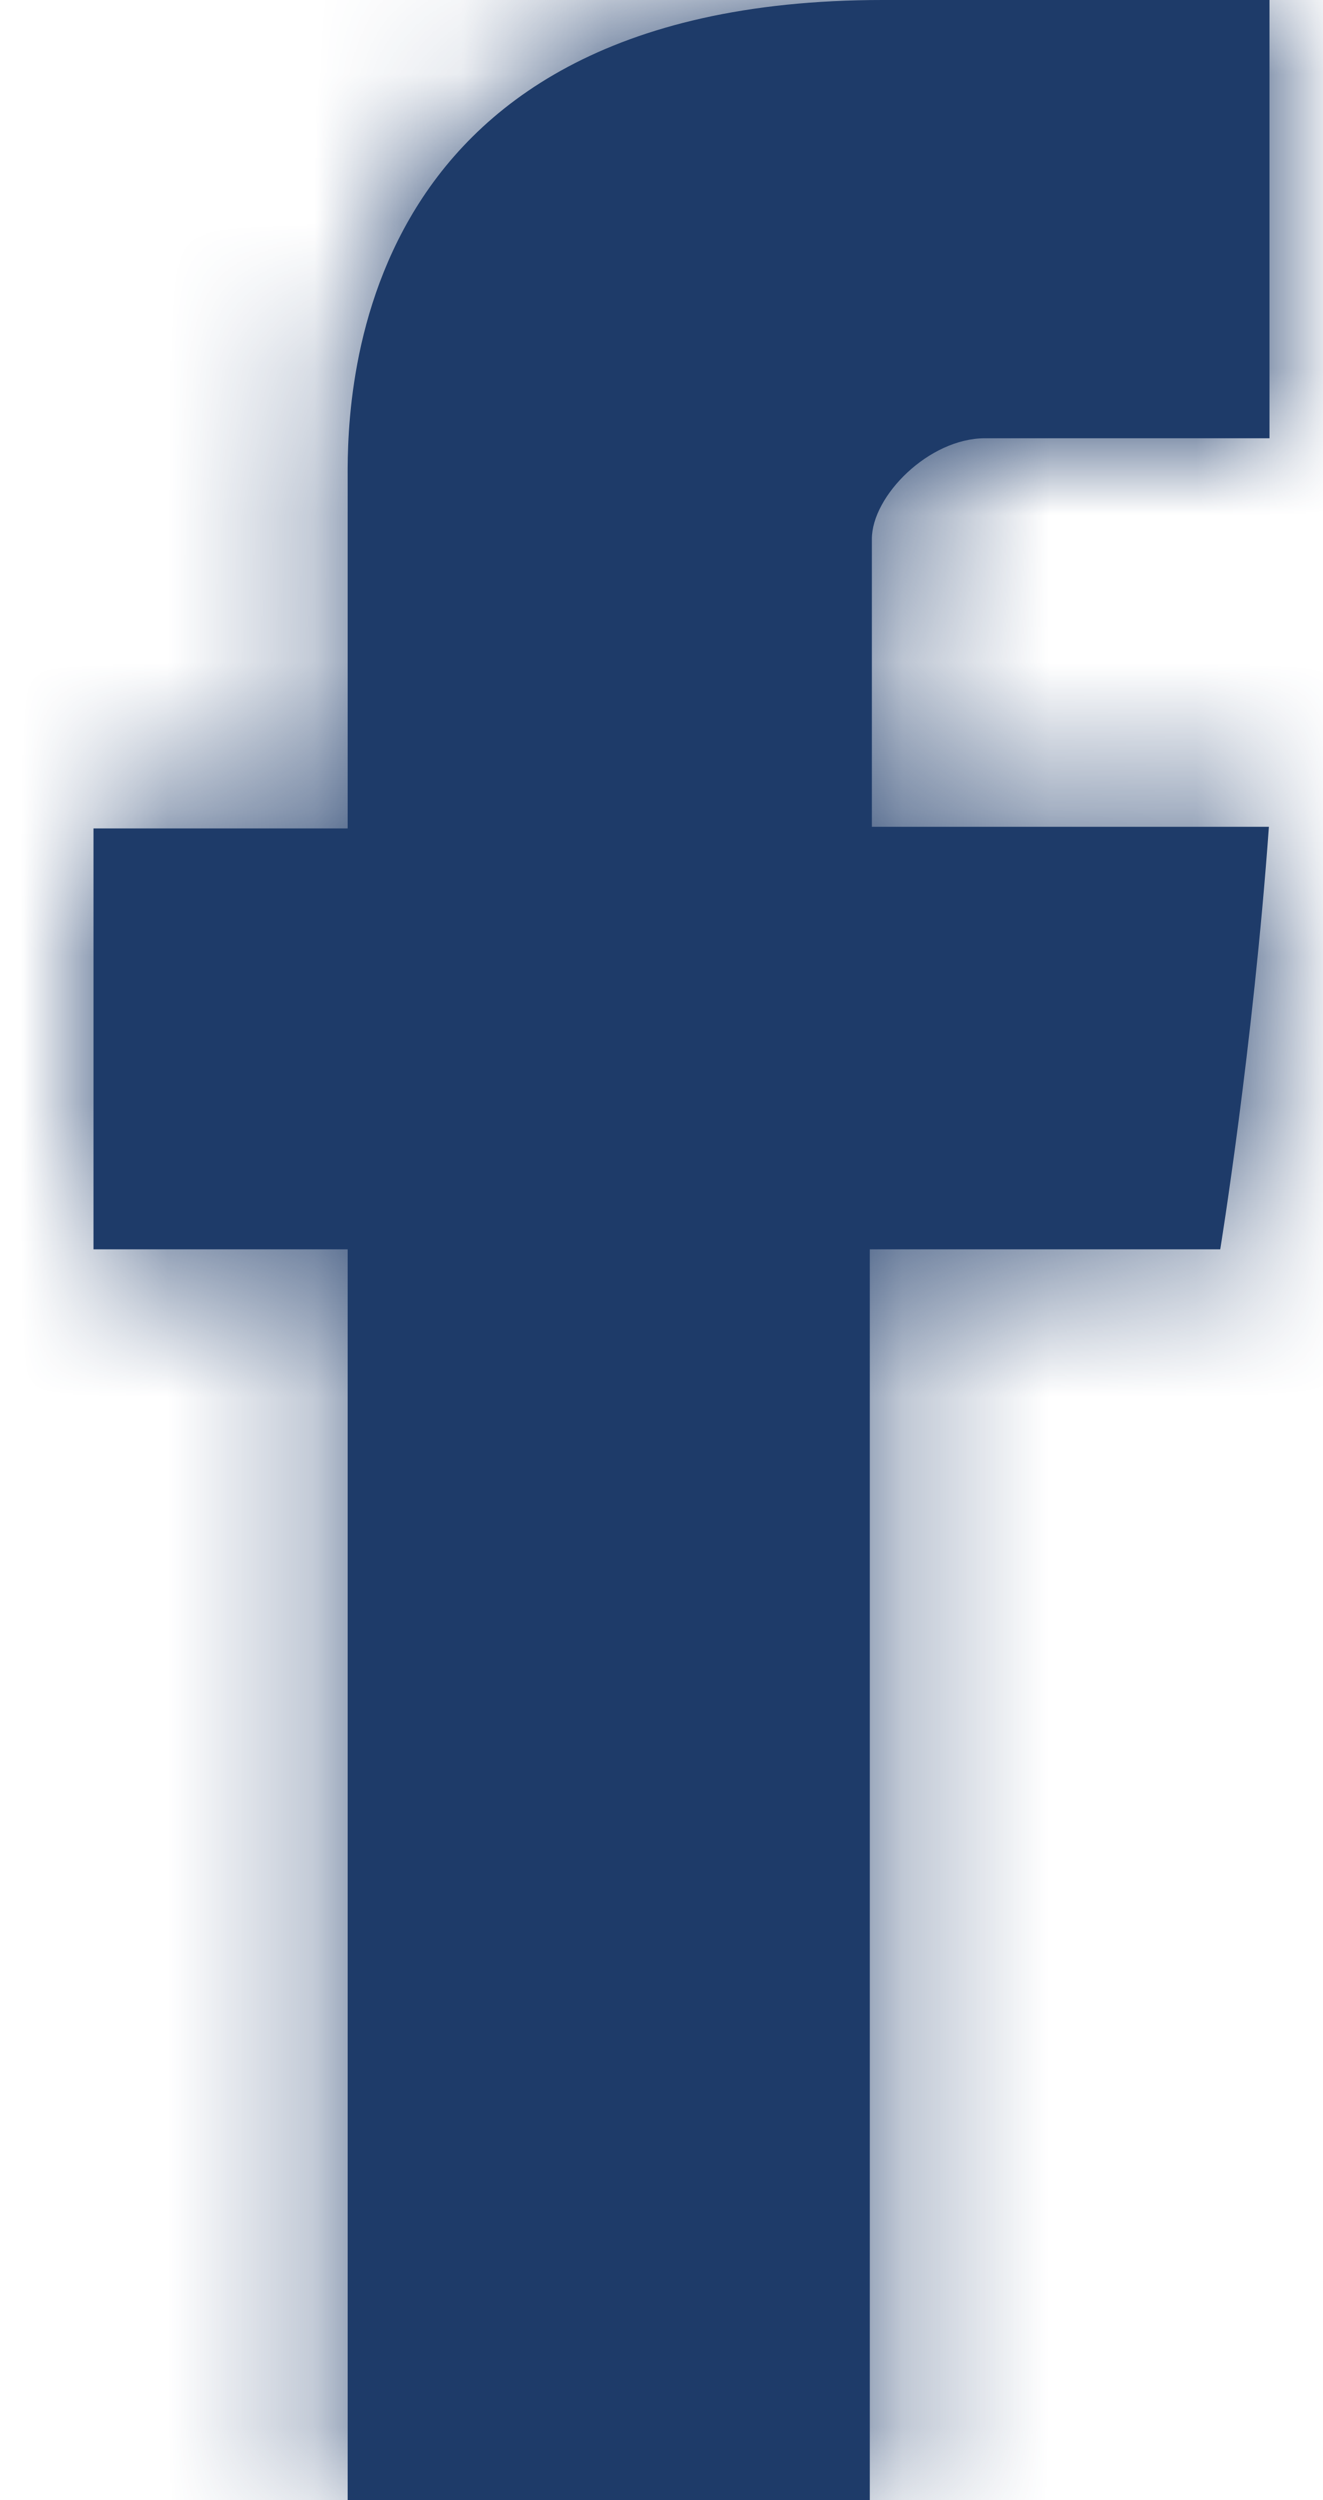 <?xml version="1.0" encoding="UTF-8"?>
<svg width="9px" height="17px" viewBox="0 0 9 17" version="1.1" xmlns="http://www.w3.org/2000/svg" xmlns:xlink="http://www.w3.org/1999/xlink">
    <!-- Generator: sketchtool 52.6 (67491) - http://www.bohemiancoding.com/sketch -->
    <title>171AD1E0-FB2D-4F23-99F5-2903EAC3B14F</title>
    <desc>Created with sketchtool.</desc>
    <defs>
        <path d="M1.729,3.292 C1.729,3.721 1.729,5.633 1.729,5.633 L0,5.633 L0,8.495 L1.729,8.495 L1.729,17 L5.281,17 L5.281,8.495 L7.665,8.495 C7.665,8.495 7.888,7.123 7.996,5.622 C7.686,5.622 5.295,5.622 5.295,5.622 C5.295,5.622 5.295,3.957 5.295,3.665 C5.295,3.373 5.682,2.98 6.065,2.98 C6.447,2.98 7.253,2.98 8,2.98 C8,2.59 8,1.243 8,0 C7.003,0 5.869,0 5.369,0 C1.641,-0 1.729,2.865 1.729,3.292 Z" id="path-1"></path>
    </defs>
    <g id="NEWSLETTER" stroke="none" stroke-width="1" fill="none" fill-rule="evenodd">
        <g transform="translate(-633, -1610)" id="FOOTER">
            <g transform="translate(0, 1528)">
                <g id="RS" transform="translate(629, 48)">
                    <g id="Group-8" transform="translate(0, 34)">
                        <g id="Icons/Facebook">
                            <g id="Colors/BleuClair" transform="translate(4.636, 0)">
                                <mask id="mask-2" fill="white">
                                    <use xlink:href="#path-1"></use>
                                </mask>
                                <use id="Mask" fill="#1E3B69" fill-rule="nonzero" xlink:href="#path-1"></use>
                                <g id="Colors/BleuFoncé" mask="url(#mask-2)" fill="#1E3B69">
                                    <g transform="translate(-4.636, 0)" id="Rectangle-4">
                                        <rect x="0" y="0" width="17" height="17"></rect>
                                    </g>
                                </g>
                            </g>
                        </g>
                    </g>
                </g>
            </g>
        </g>
    </g>
</svg>